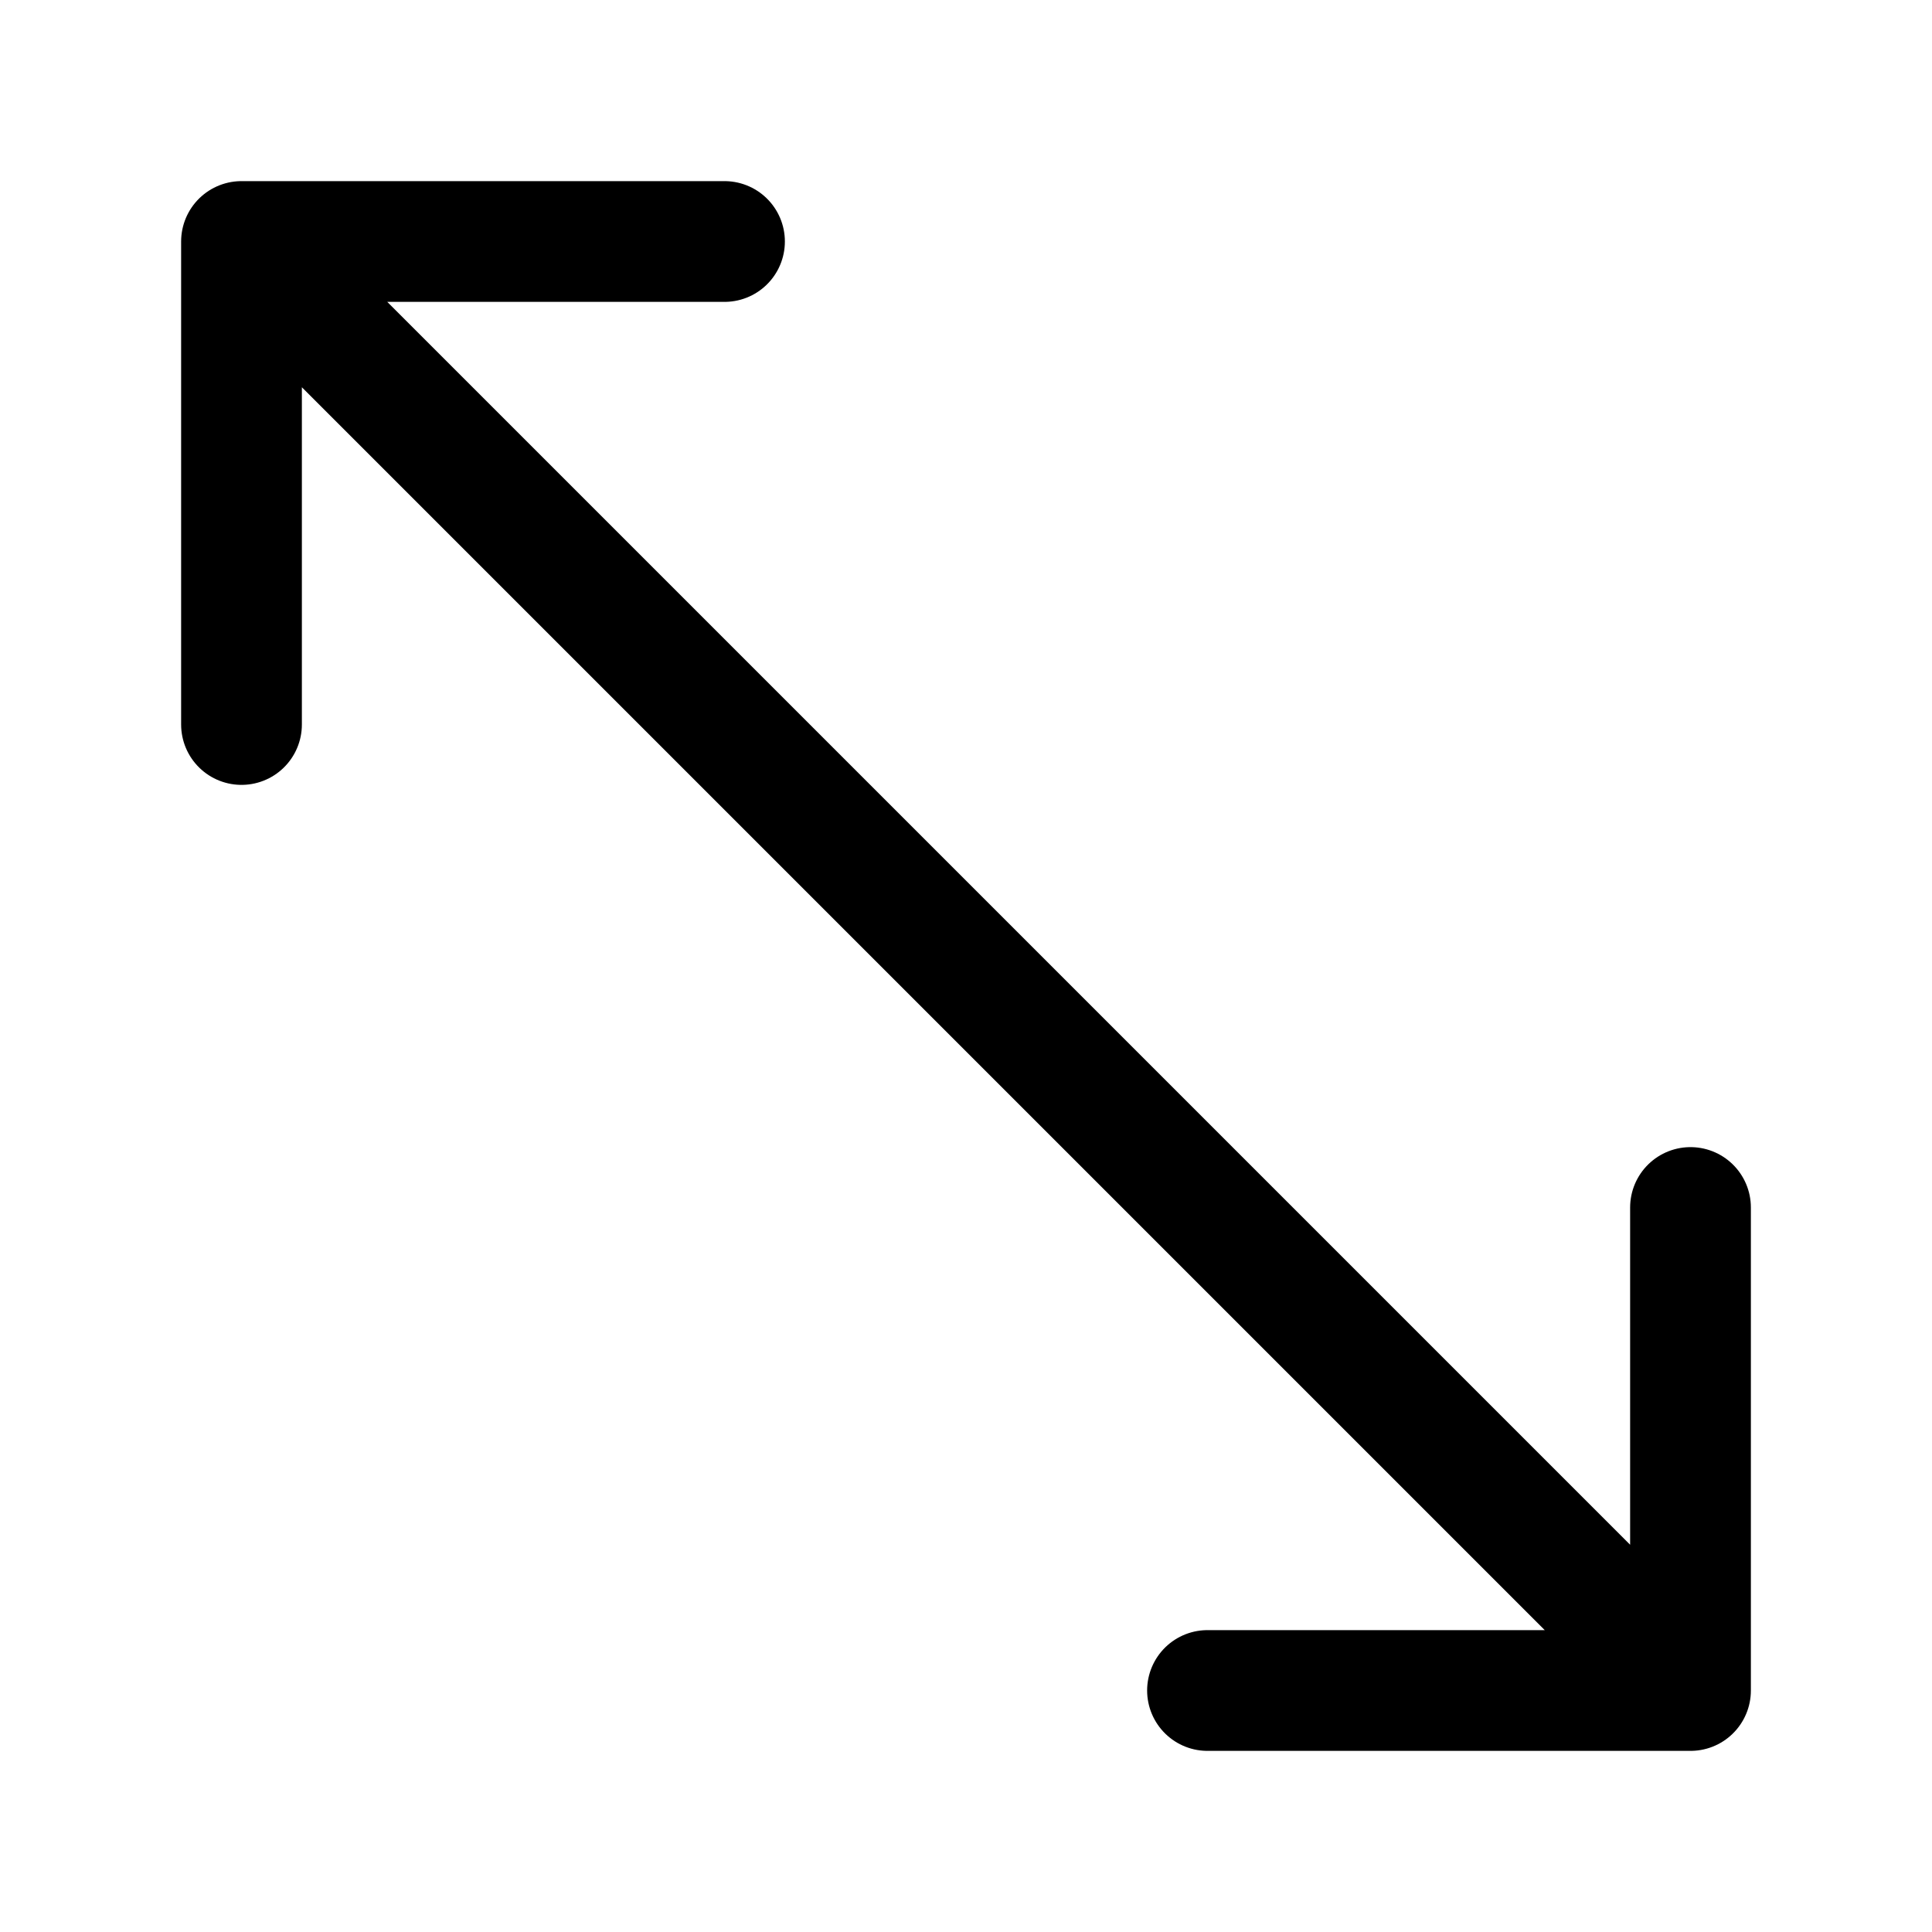 <svg width="24" height="24" viewBox="0 0 24 24" fill="none" xmlns="http://www.w3.org/2000/svg">
<path d="M21 21L3 3M21 21V15M21 21H15M3 3V9M3 3H9" stroke="currentColor" stroke-width="1.5" stroke-linecap="round" stroke-linejoin="round"/>
</svg>
